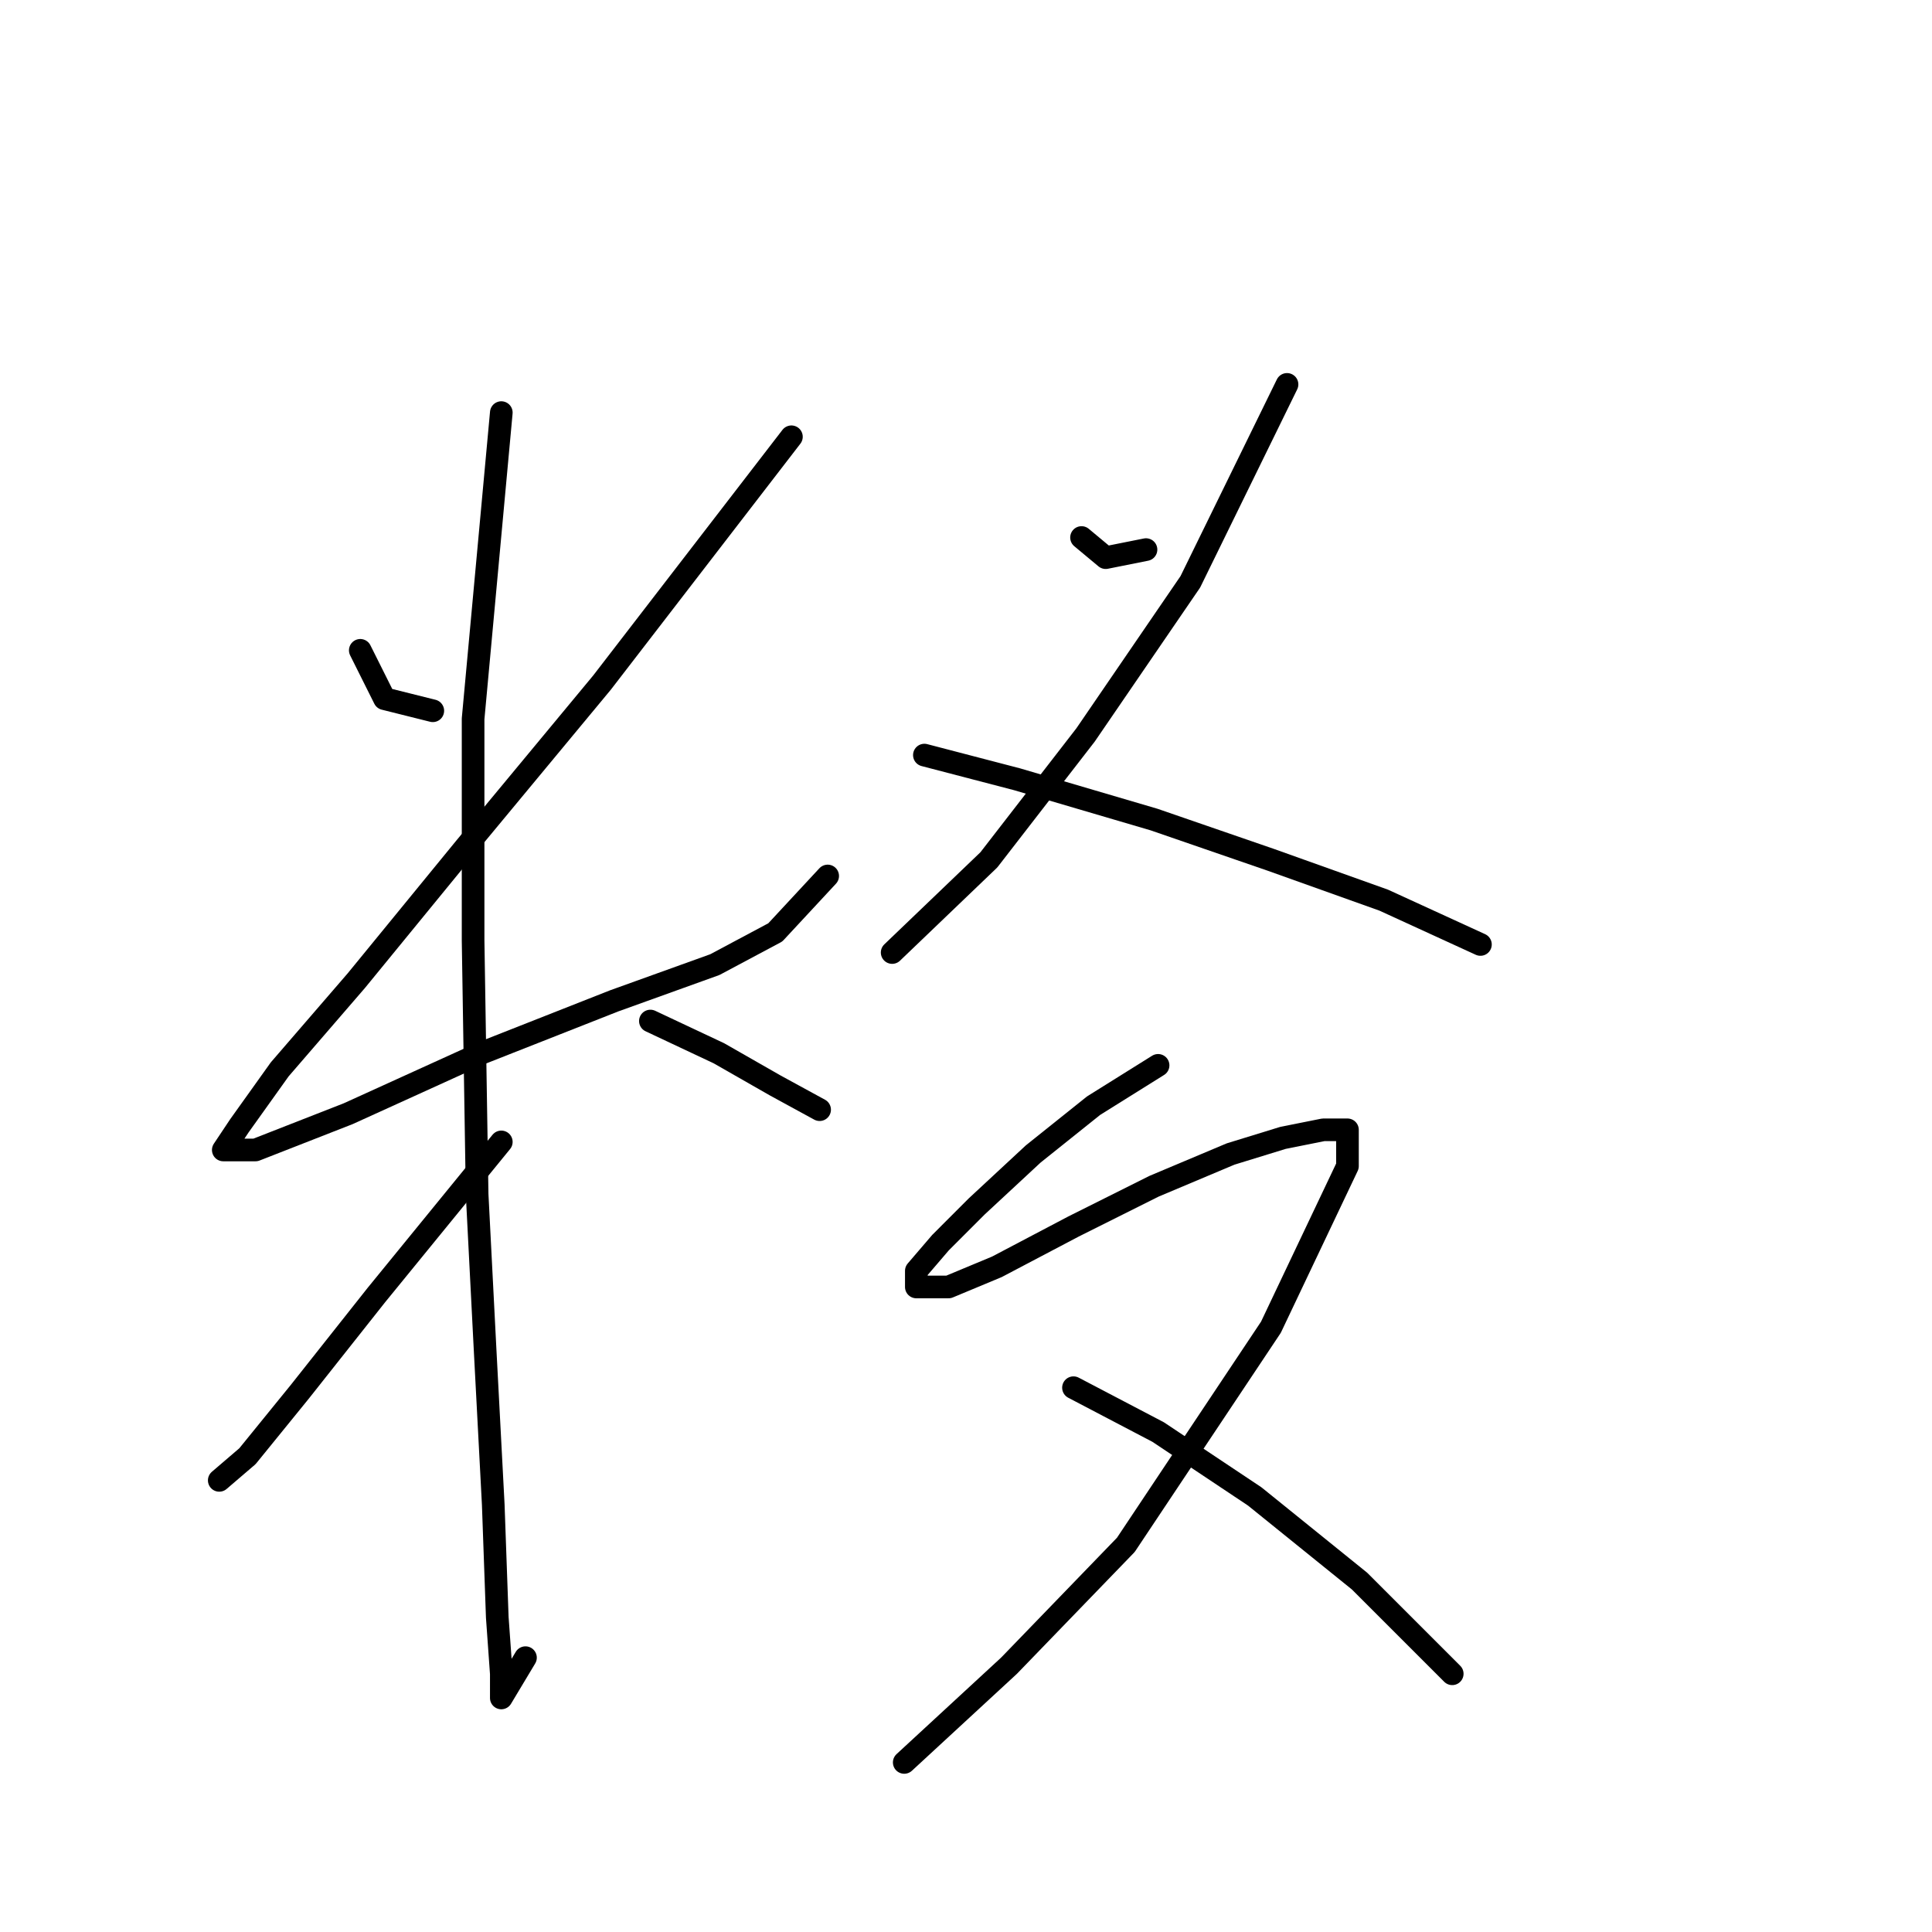 <?xml version="1.0" standalone="no"?>
    <svg width="256" height="256" xmlns="http://www.w3.org/2000/svg" version="1.1">
    <polyline stroke="black" stroke-width="3" stroke-linecap="round" fill="transparent" stroke-linejoin="round" points="47.739 86.172 50.942 92.579 57.349 94.181 57.349 94.181 " />
        <polyline stroke="black" stroke-width="3" stroke-linecap="round" fill="transparent" stroke-linejoin="round" points="104.867 57.875 79.773 90.443 61.621 112.334 47.205 129.953 37.061 141.699 31.722 149.173 29.586 152.377 33.857 152.377 46.137 147.572 63.756 139.563 81.375 132.622 94.723 127.817 102.731 123.546 109.672 116.071 109.672 116.071 " />
        <polyline stroke="black" stroke-width="3" stroke-linecap="round" fill="transparent" stroke-linejoin="round" points="66.426 54.672 62.688 95.249 62.688 124.614 63.222 158.25 64.29 179.072 65.358 199.361 65.892 214.31 66.426 221.785 66.426 224.988 69.629 219.649 69.629 219.649 " />
        <polyline stroke="black" stroke-width="3" stroke-linecap="round" fill="transparent" stroke-linejoin="round" points="66.426 151.309 49.875 171.597 39.73 184.411 32.79 192.954 29.052 196.157 29.052 196.157 " />
        <polyline stroke="black" stroke-width="3" stroke-linecap="round" fill="transparent" stroke-linejoin="round" points="86.18 135.292 95.257 139.563 102.731 143.834 108.604 147.038 108.604 147.038 " />
        <polyline stroke="black" stroke-width="3" stroke-linecap="round" fill="transparent" stroke-linejoin="round" points="143.308 71.223 146.512 73.892 151.851 72.825 151.851 72.825 " />
        <polyline stroke="black" stroke-width="3" stroke-linecap="round" fill="transparent" stroke-linejoin="round" points="170.538 50.934 157.724 77.096 143.842 97.384 131.029 113.935 118.215 126.215 118.215 126.215 " />
        <polyline stroke="black" stroke-width="3" stroke-linecap="round" fill="transparent" stroke-linejoin="round" points="122.486 100.054 134.766 103.257 152.919 108.596 168.402 113.935 183.351 119.275 196.165 125.147 196.165 125.147 " />
        <polyline stroke="black" stroke-width="3" stroke-linecap="round" fill="transparent" stroke-linejoin="round" points="153.453 141.165 144.91 146.504 136.902 152.911 129.427 159.851 124.622 164.657 121.418 168.394 121.418 170.53 125.689 170.53 132.096 167.86 142.241 162.521 152.919 157.182 163.063 152.911 170.004 150.775 175.343 149.707 178.546 149.707 178.546 154.512 168.402 175.869 149.181 204.7 133.698 220.717 119.816 233.531 119.816 233.531 " />
        <polyline stroke="black" stroke-width="3" stroke-linecap="round" fill="transparent" stroke-linejoin="round" points="142.241 183.877 153.453 189.75 166.266 198.293 180.148 209.505 192.428 221.785 192.428 221.785 " />
        </svg>